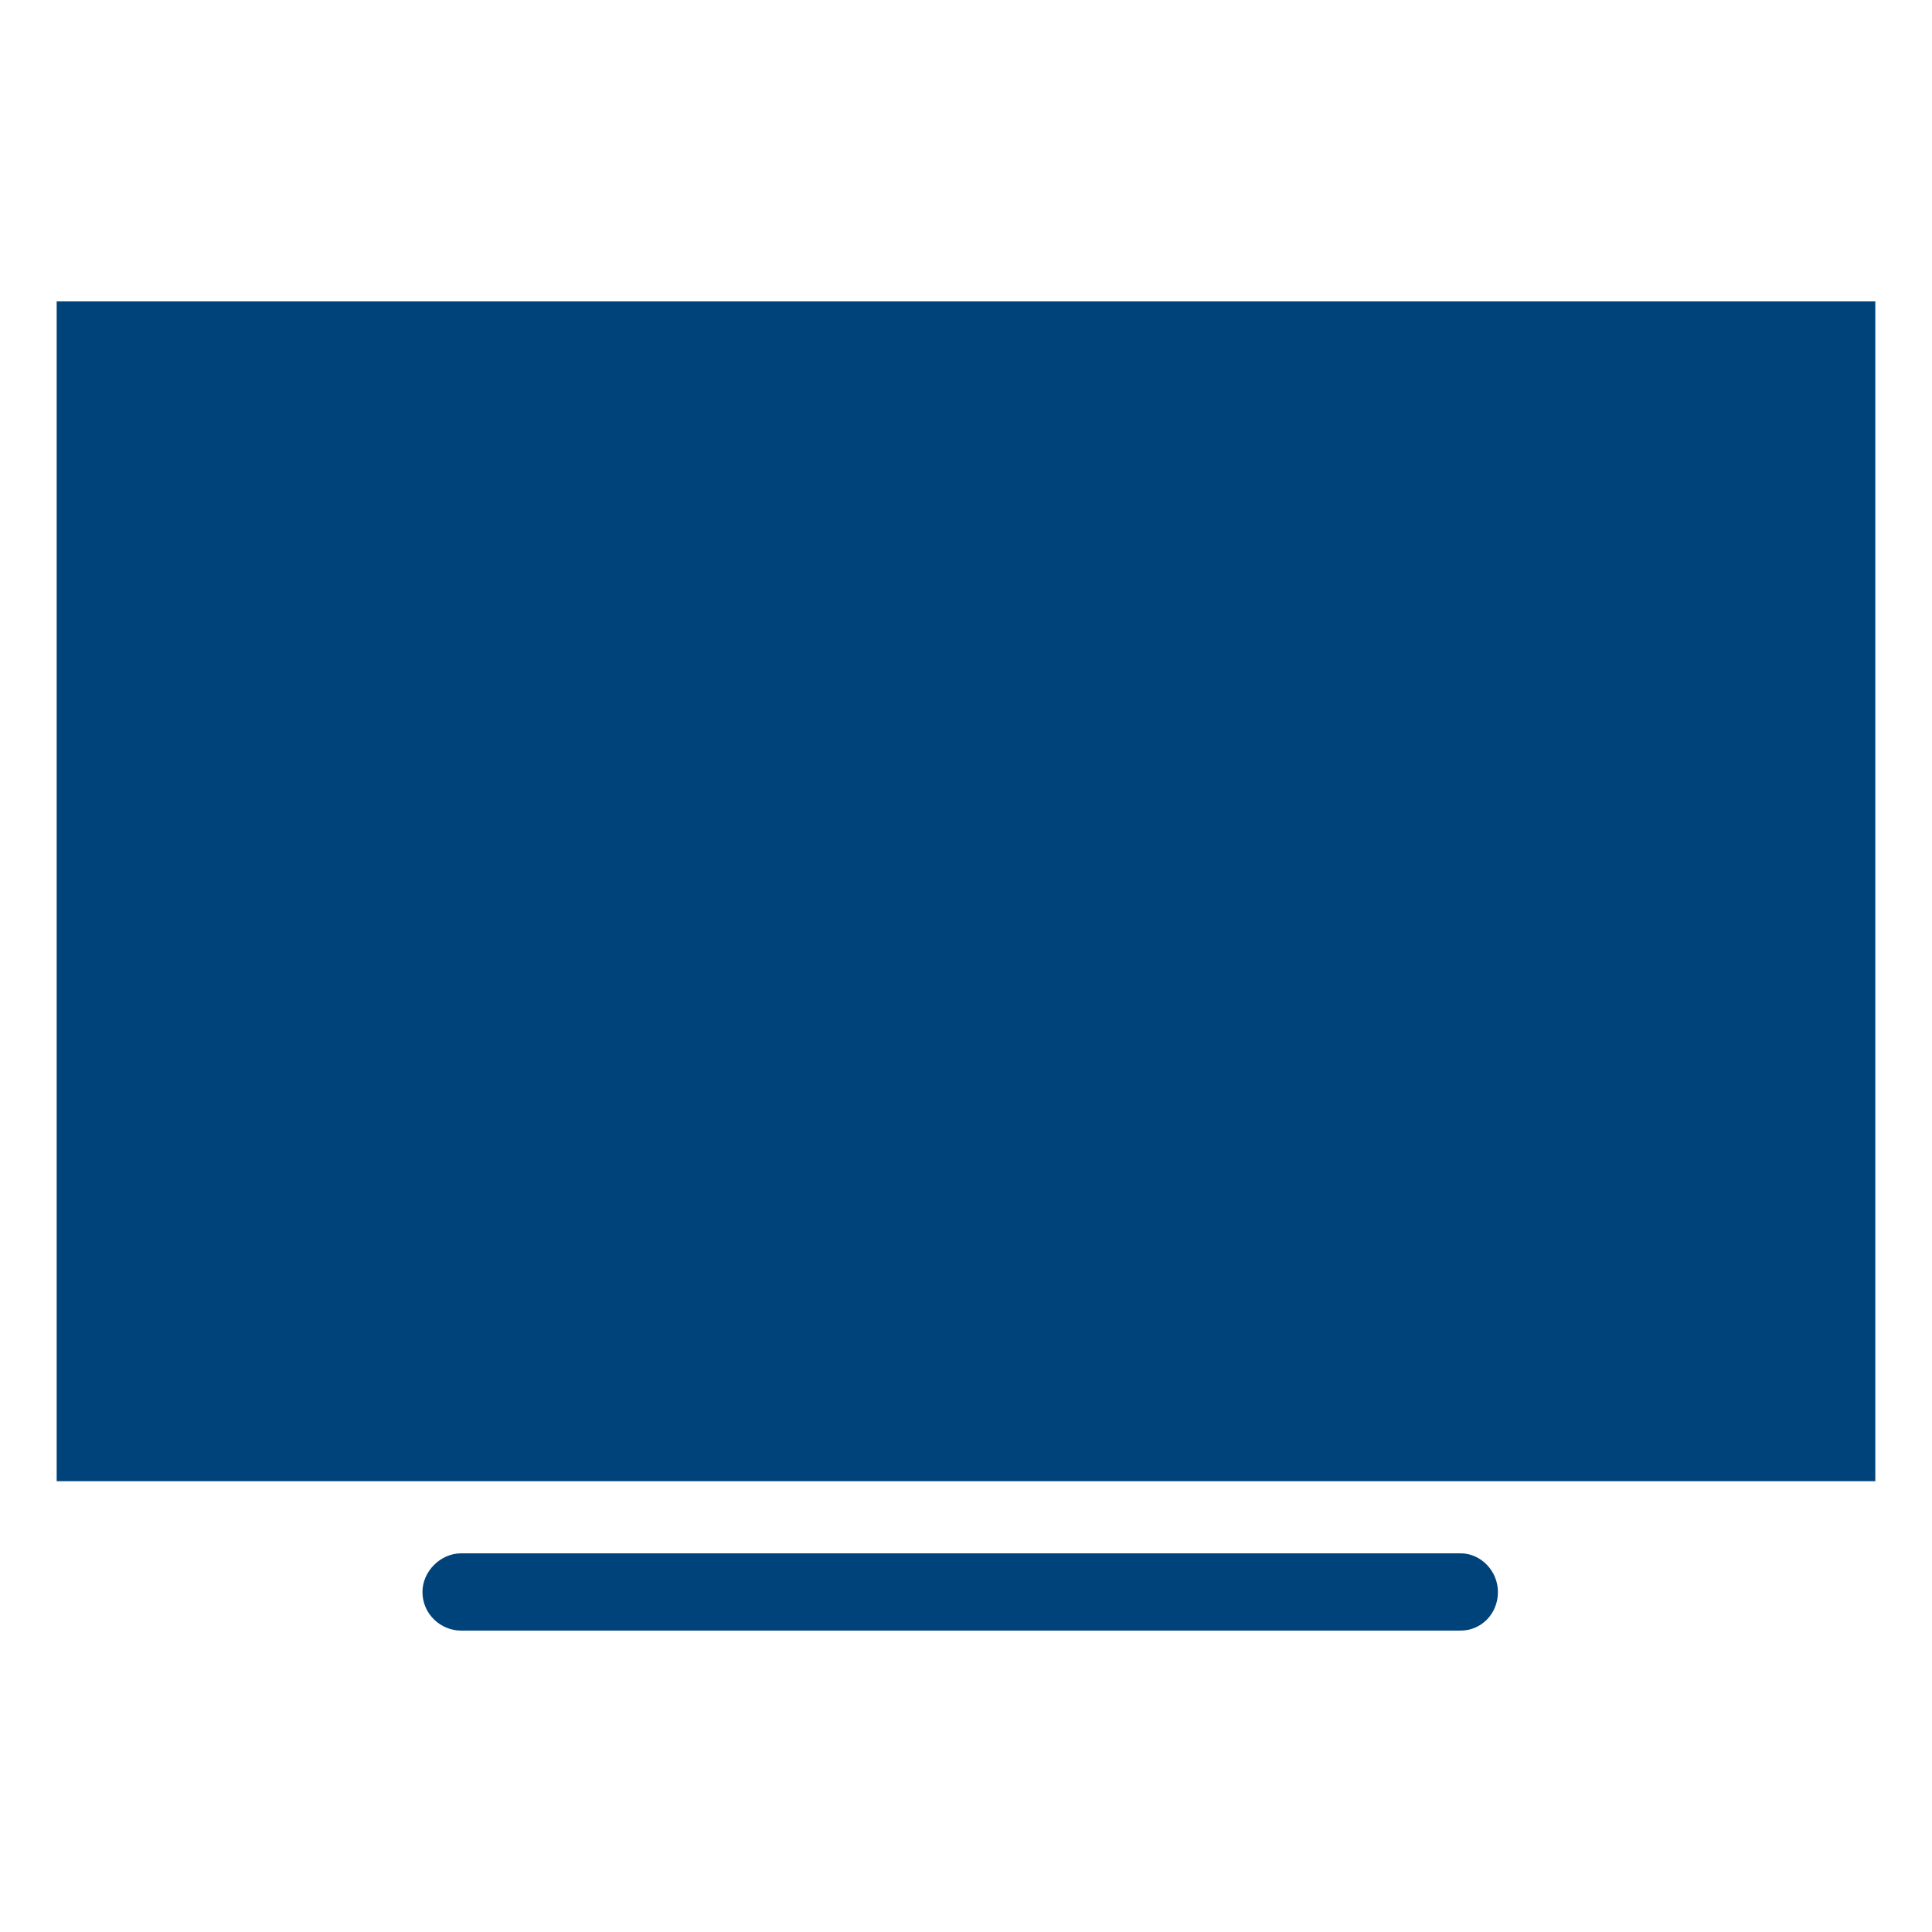 <svg xmlns="http://www.w3.org/2000/svg" xml:space="preserve" width="15mm" height="15mm" version="1.1" style="shape-rendering:geometricPrecision; text-rendering:geometricPrecision; image-rendering:optimizeQuality; fill-rule:evenodd; clip-rule:evenodd" viewBox="0 0 1500 1500" xmlns:xlink="http://www.w3.org/1999/xlink"><path fill="#00437b" d="M44 234l1412 0 0 916 -1412 0 0 -916zm314 972l776 0c16,0 29,14 29,30l0 0c0,17 -13,30 -29,30l-776 0c-16,0 -30,-13 -30,-30l0 0c0,-16 14,-30 30,-30z"/></svg>